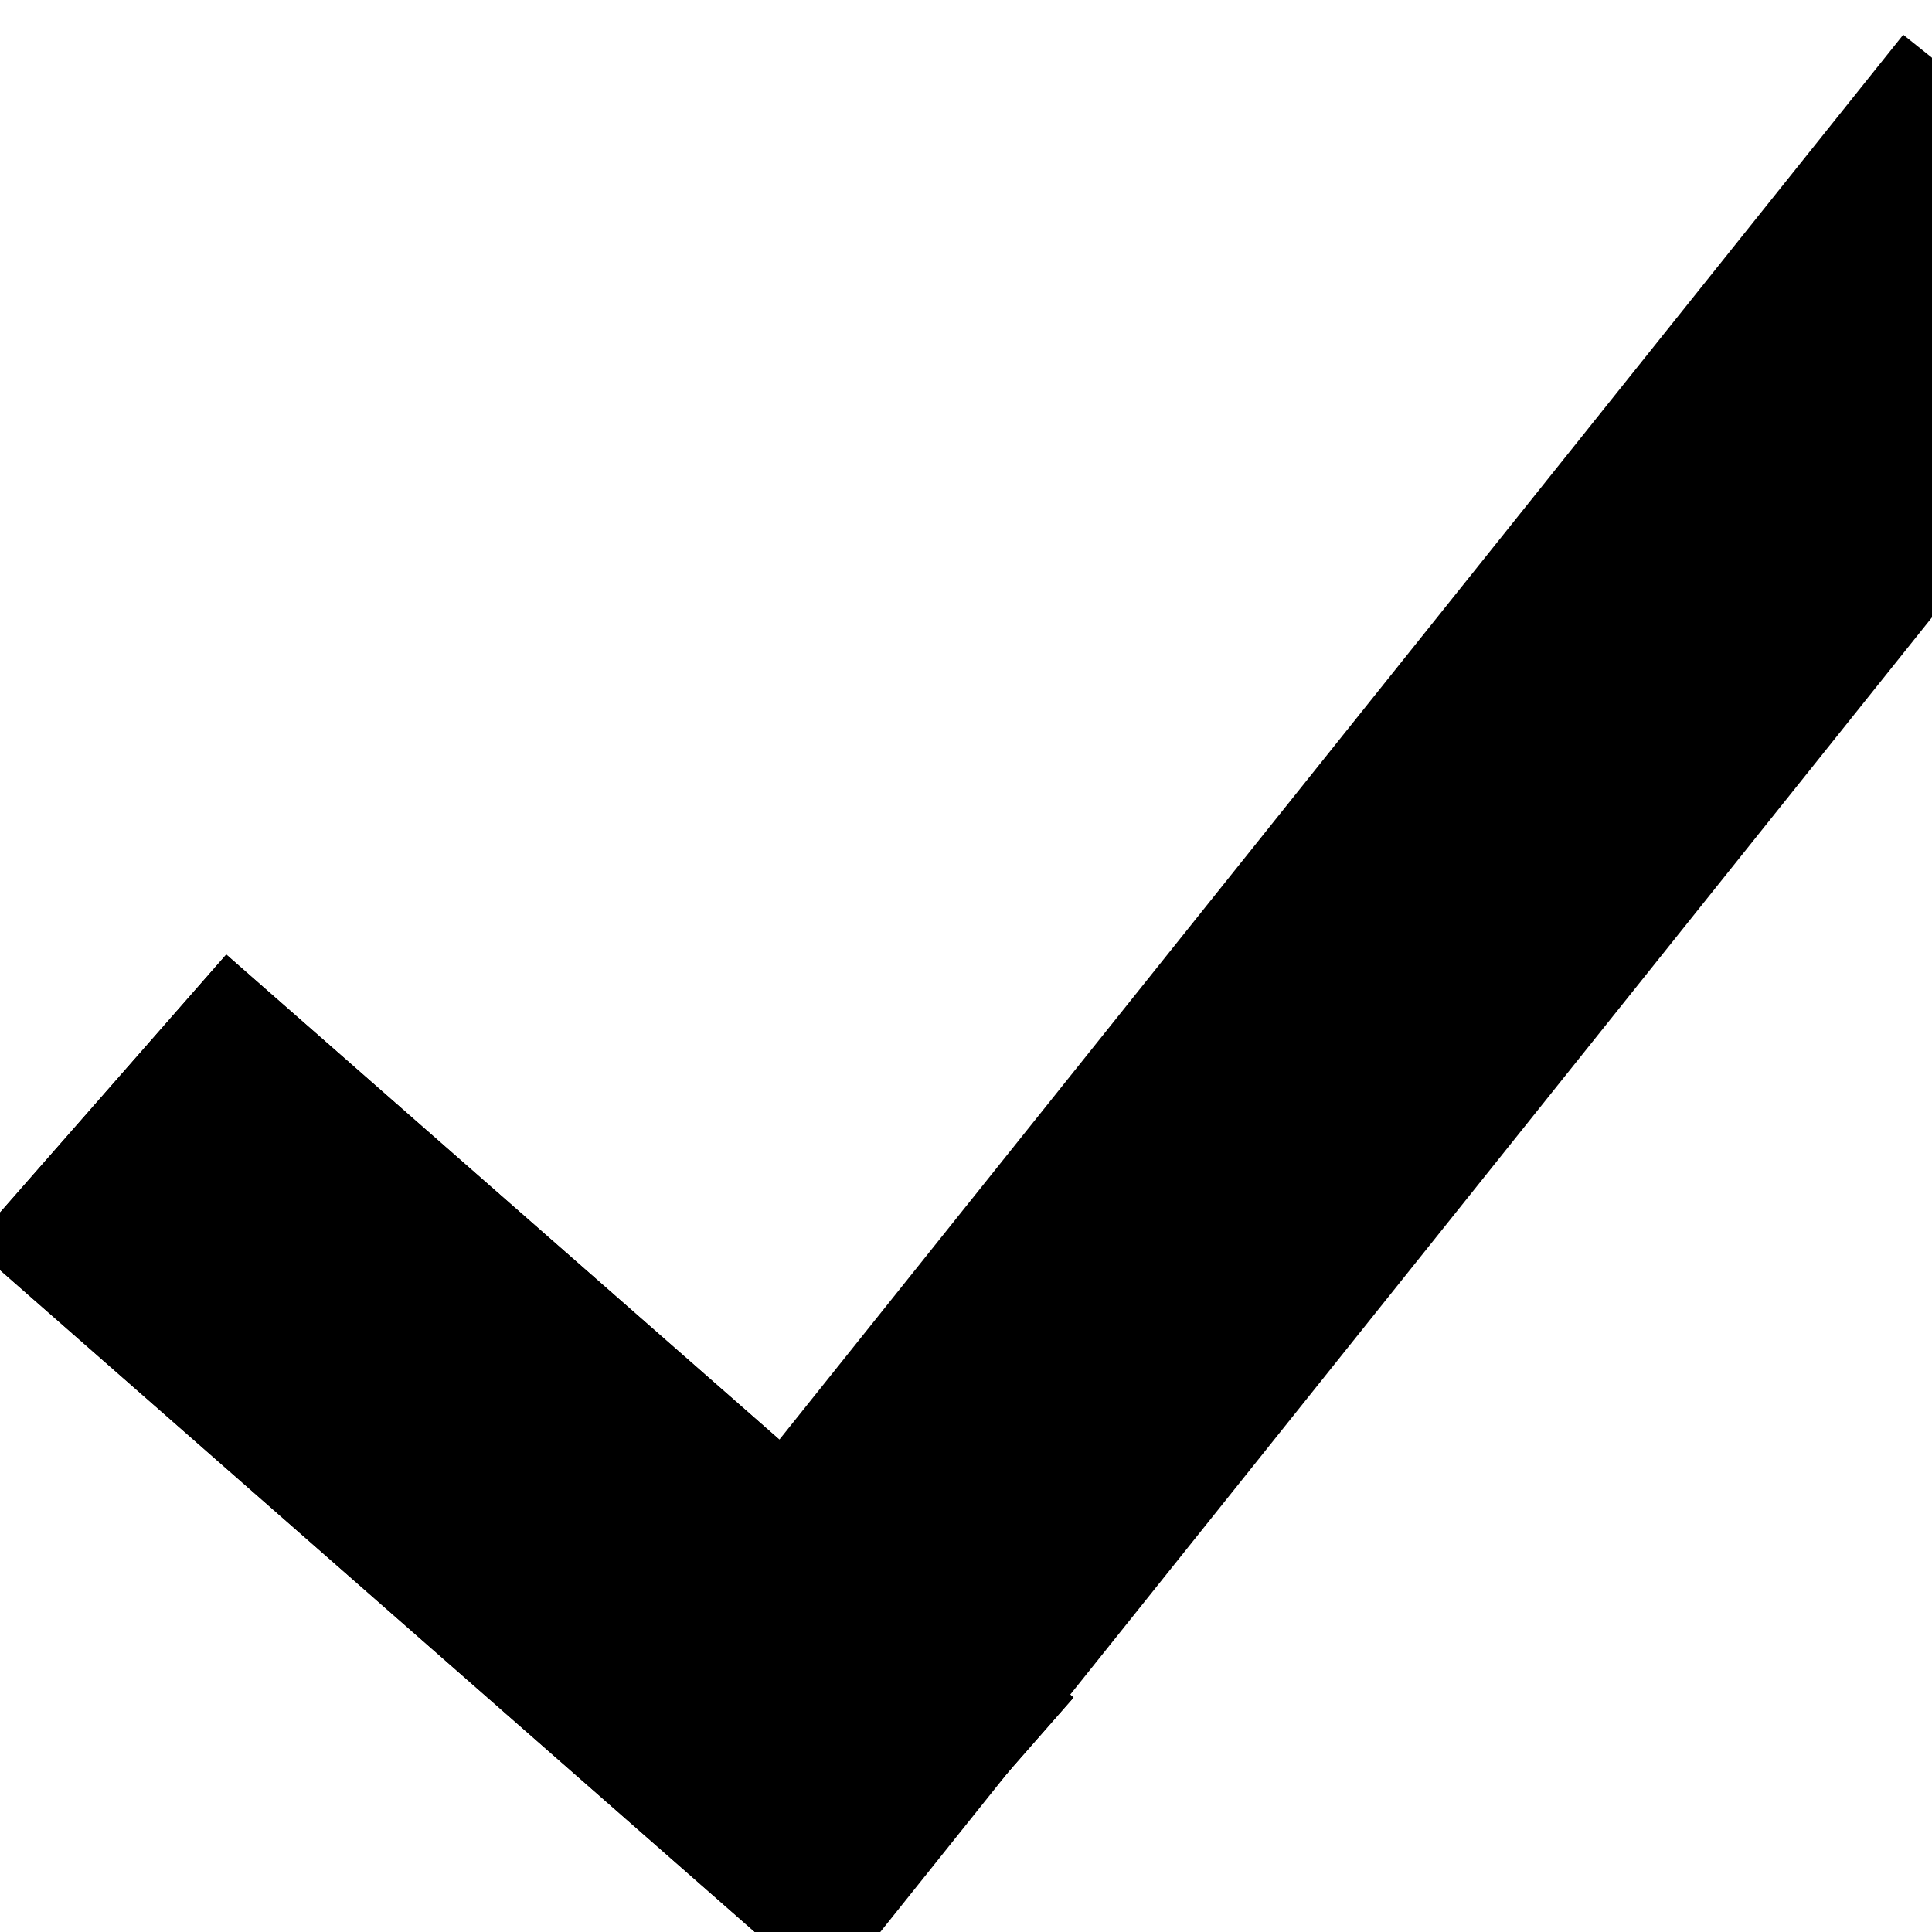 <svg width="20" height="20" xmlns="http://www.w3.org/2000/svg">

 <g>
  <title>Layer 1</title>
  <line transform="rotate(-39.505 5.409 15.231)" stroke="#000" stroke-linecap="undefined" stroke-linejoin="undefined" id="svg_3" y2="9.474" x2="4.472" y1="20.988" x1="6.346" stroke-width="4" fill="none"/>
  <line transform="rotate(-39.505 5.409 15.231)" stroke="#000" stroke-linecap="undefined" stroke-linejoin="undefined" id="svg_4" y2="9.474" x2="4.472" y1="20.988" x1="6.346" stroke-width="4" fill="none"/>
  <line stroke="#000" stroke-linecap="undefined" stroke-linejoin="undefined" id="svg_5" y2="1.609" x2="21.264" y1="18.851" x1="7.471" stroke-width="4" fill="none"/>
 </g>
</svg>